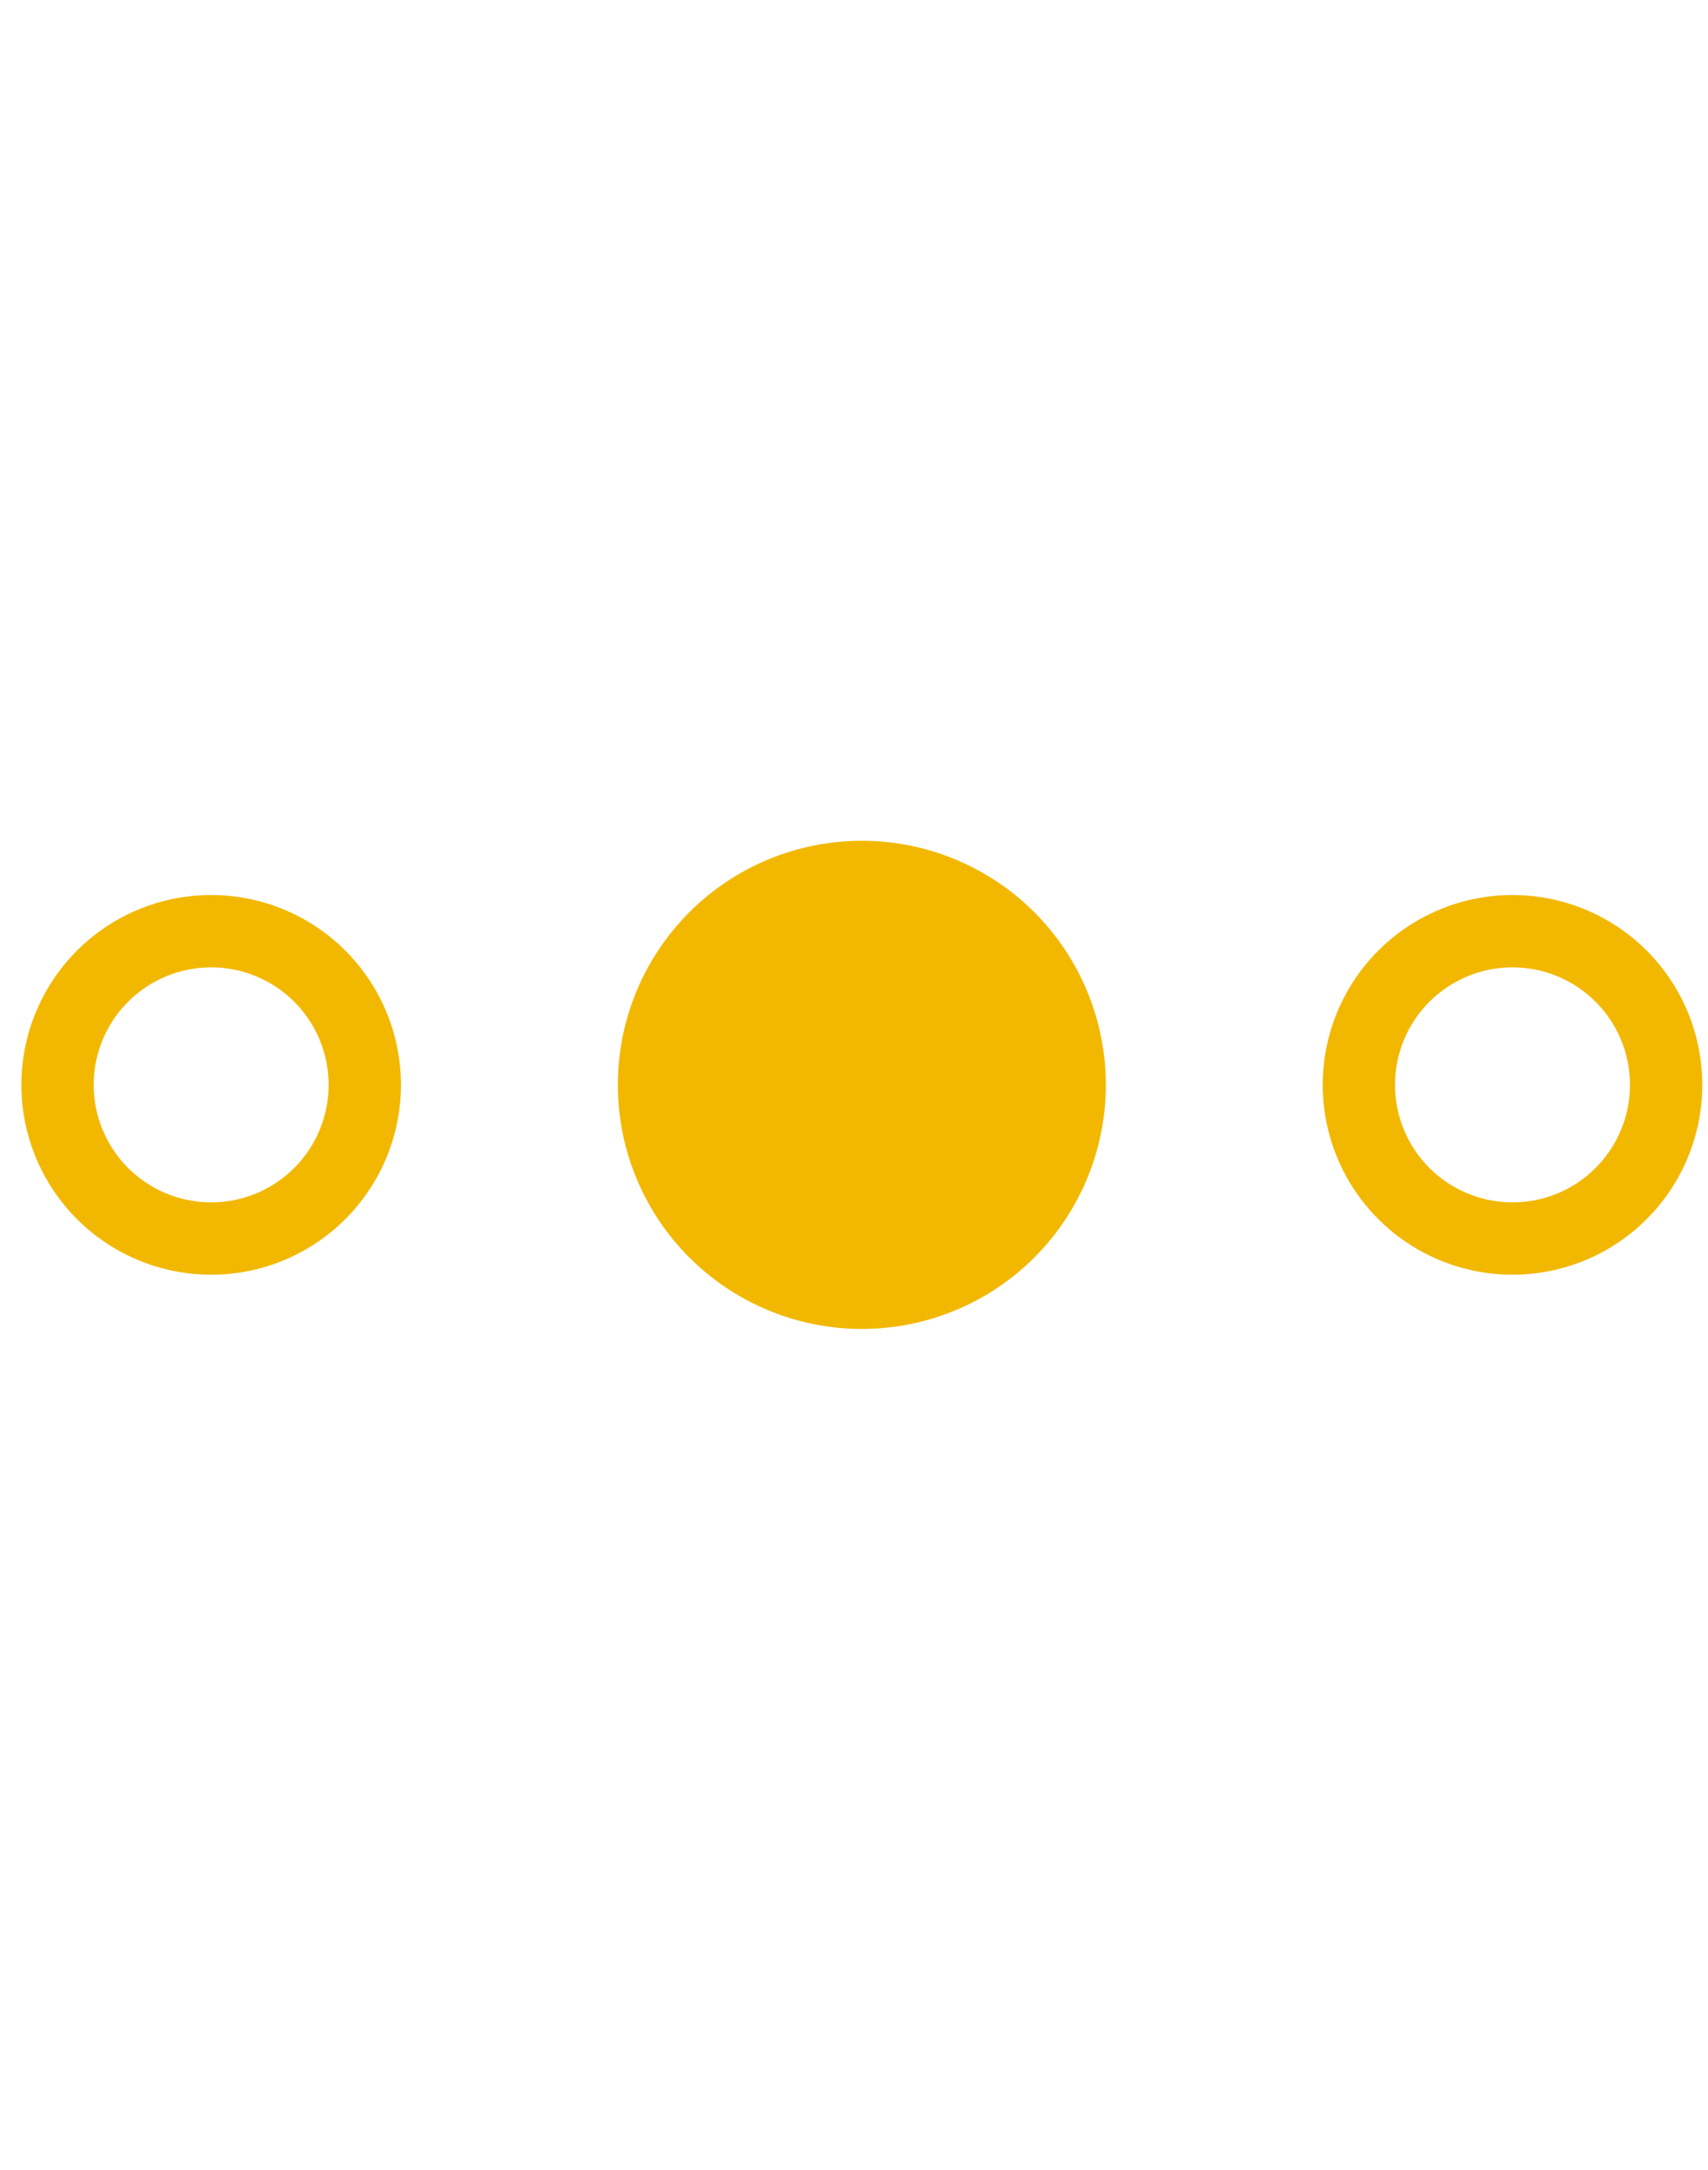 <svg width="63" height="80" viewBox="0 0 63 80" fill="none" xmlns="http://www.w3.org/2000/svg">
<path fill-rule="evenodd" clip-rule="evenodd" d="M7.789 44.333C8.938 44.333 10.04 43.877 10.853 43.064C11.665 42.252 12.122 41.149 12.122 40C12.122 38.851 11.665 37.748 10.853 36.936C10.04 36.123 8.938 35.667 7.789 35.667C6.639 35.667 5.537 36.123 4.724 36.936C3.912 37.748 3.455 38.851 3.455 40C3.455 41.149 3.912 42.252 4.724 43.064C5.537 43.877 6.639 44.333 7.789 44.333ZM7.789 47C8.708 47 9.618 46.819 10.467 46.467C11.317 46.115 12.088 45.6 12.738 44.95C13.388 44.3 13.904 43.528 14.256 42.679C14.607 41.83 14.789 40.919 14.789 40C14.789 39.081 14.607 38.17 14.256 37.321C13.904 36.472 13.388 35.7 12.738 35.05C12.088 34.4 11.317 33.885 10.467 33.533C9.618 33.181 8.708 33 7.789 33C5.932 33 4.152 33.737 2.839 35.05C1.526 36.363 0.789 38.144 0.789 40C0.789 41.856 1.526 43.637 2.839 44.95C4.152 46.263 5.932 47 7.789 47Z" fill="#F2B800"/>
<path fill-rule="evenodd" clip-rule="evenodd" d="M31.789 49C32.971 49 34.141 48.767 35.233 48.315C36.325 47.863 37.317 47.2 38.153 46.364C38.988 45.528 39.651 44.536 40.103 43.444C40.556 42.352 40.789 41.182 40.789 40C40.789 38.818 40.556 37.648 40.103 36.556C39.651 35.464 38.988 34.472 38.153 33.636C37.317 32.8 36.325 32.137 35.233 31.685C34.141 31.233 32.971 31 31.789 31C29.402 31 27.112 31.948 25.425 33.636C23.737 35.324 22.789 37.613 22.789 40C22.789 42.387 23.737 44.676 25.425 46.364C27.112 48.052 29.402 49 31.789 49Z" fill="#F2B800"/>
<path fill-rule="evenodd" clip-rule="evenodd" d="M55.789 44.333C56.938 44.333 58.04 43.877 58.853 43.064C59.665 42.252 60.122 41.149 60.122 40C60.122 38.851 59.665 37.748 58.853 36.936C58.04 36.123 56.938 35.667 55.789 35.667C54.639 35.667 53.537 36.123 52.724 36.936C51.912 37.748 51.455 38.851 51.455 40C51.455 41.149 51.912 42.252 52.724 43.064C53.537 43.877 54.639 44.333 55.789 44.333ZM55.789 47C56.708 47 57.618 46.819 58.467 46.467C59.317 46.115 60.088 45.6 60.738 44.95C61.388 44.3 61.904 43.528 62.256 42.679C62.608 41.83 62.789 40.919 62.789 40C62.789 39.081 62.608 38.17 62.256 37.321C61.904 36.472 61.388 35.7 60.738 35.05C60.088 34.4 59.317 33.885 58.467 33.533C57.618 33.181 56.708 33 55.789 33C53.932 33 52.152 33.737 50.839 35.05C49.526 36.363 48.789 38.144 48.789 40C48.789 41.856 49.526 43.637 50.839 44.95C52.152 46.263 53.932 47 55.789 47Z" fill="#F2B800"/>
</svg>
